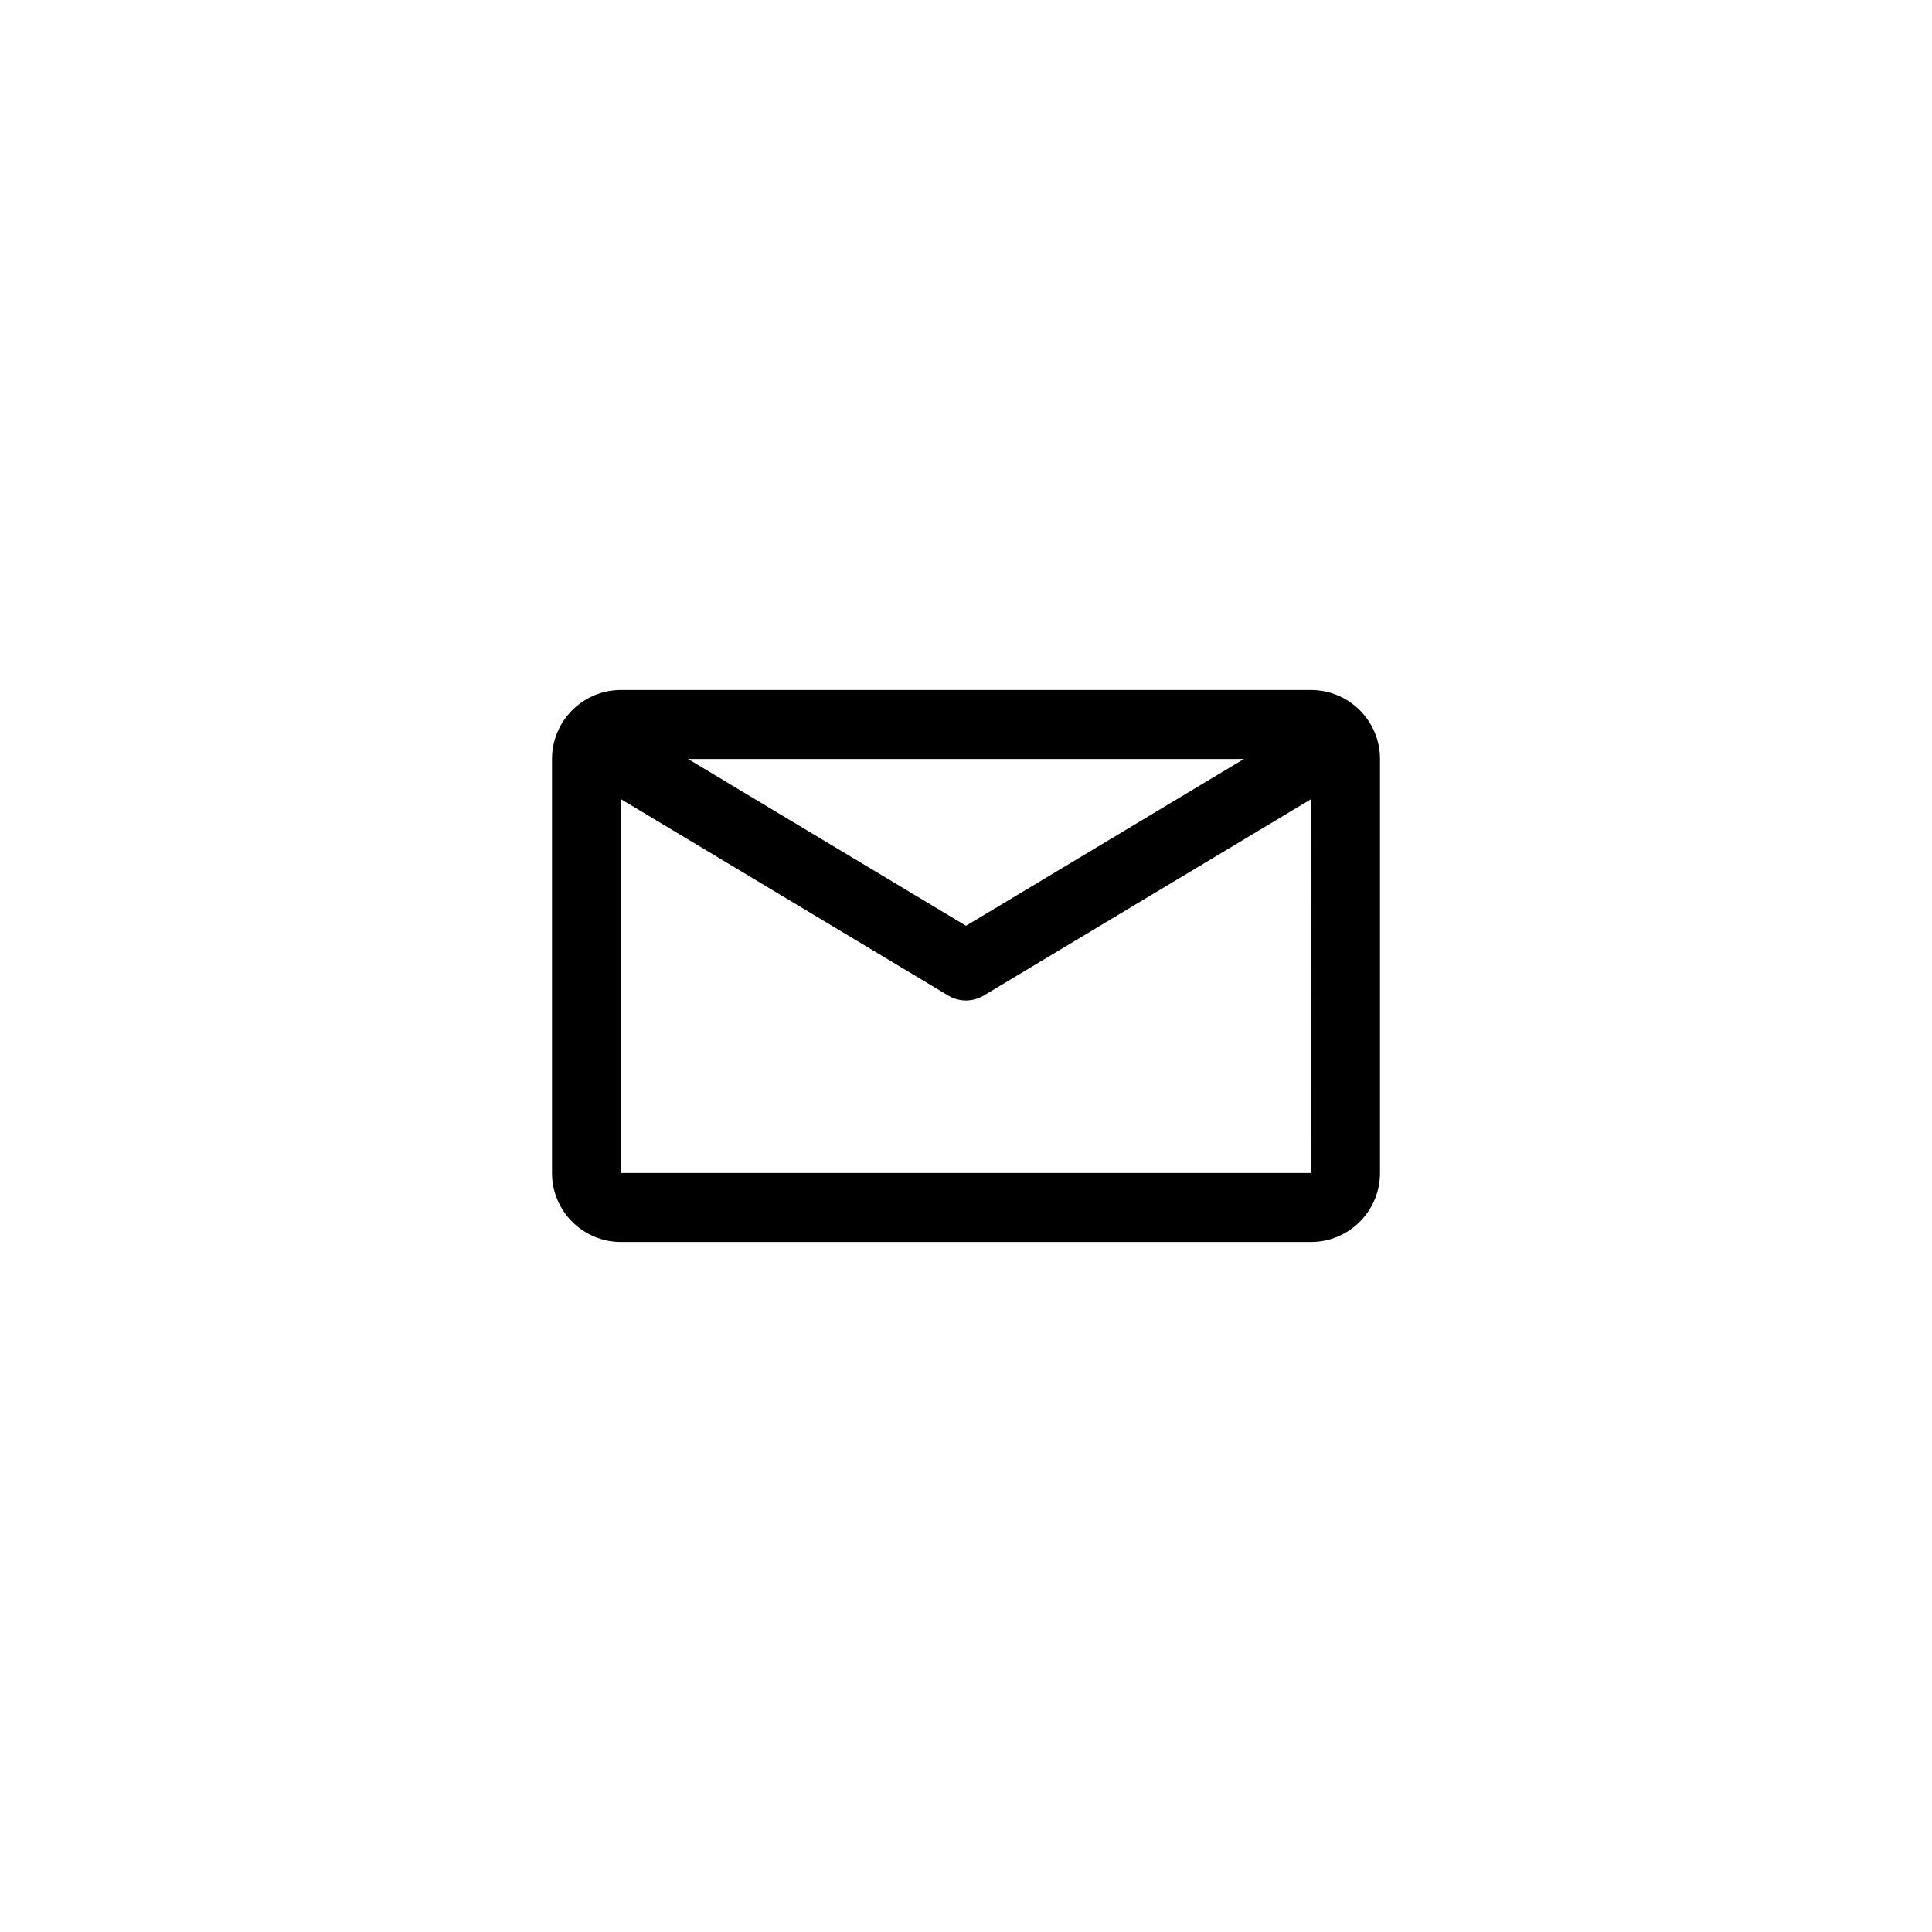 <svg xmlns="http://www.w3.org/2000/svg" width="28" height="28" xmlns:xlink="http://www.w3.org/1999/xlink" id="set1-mail">
  <use xlink:href="#a10" transform="translate(8 10)"/>
  <defs>
    <path id="a10" fill-rule="evenodd" d="M11 0H1C.448 0 0 .448 0 1v6c0 .552.448 1 1 1h10c.551 0 1-.448 1-1V1c0-.552-.449-1-1-1zm-.972 1L6 3.417 1.972 1H10.028zM1 1.583V7h10.001L11 1.583 6.258 4.428c-.051.031-.105.051-.162.062C6.064 4.497 6.032 4.5 6 4.5c-.089 0-.178-.024-.258-.072L1 1.583z"/>
  </defs>
</svg>

